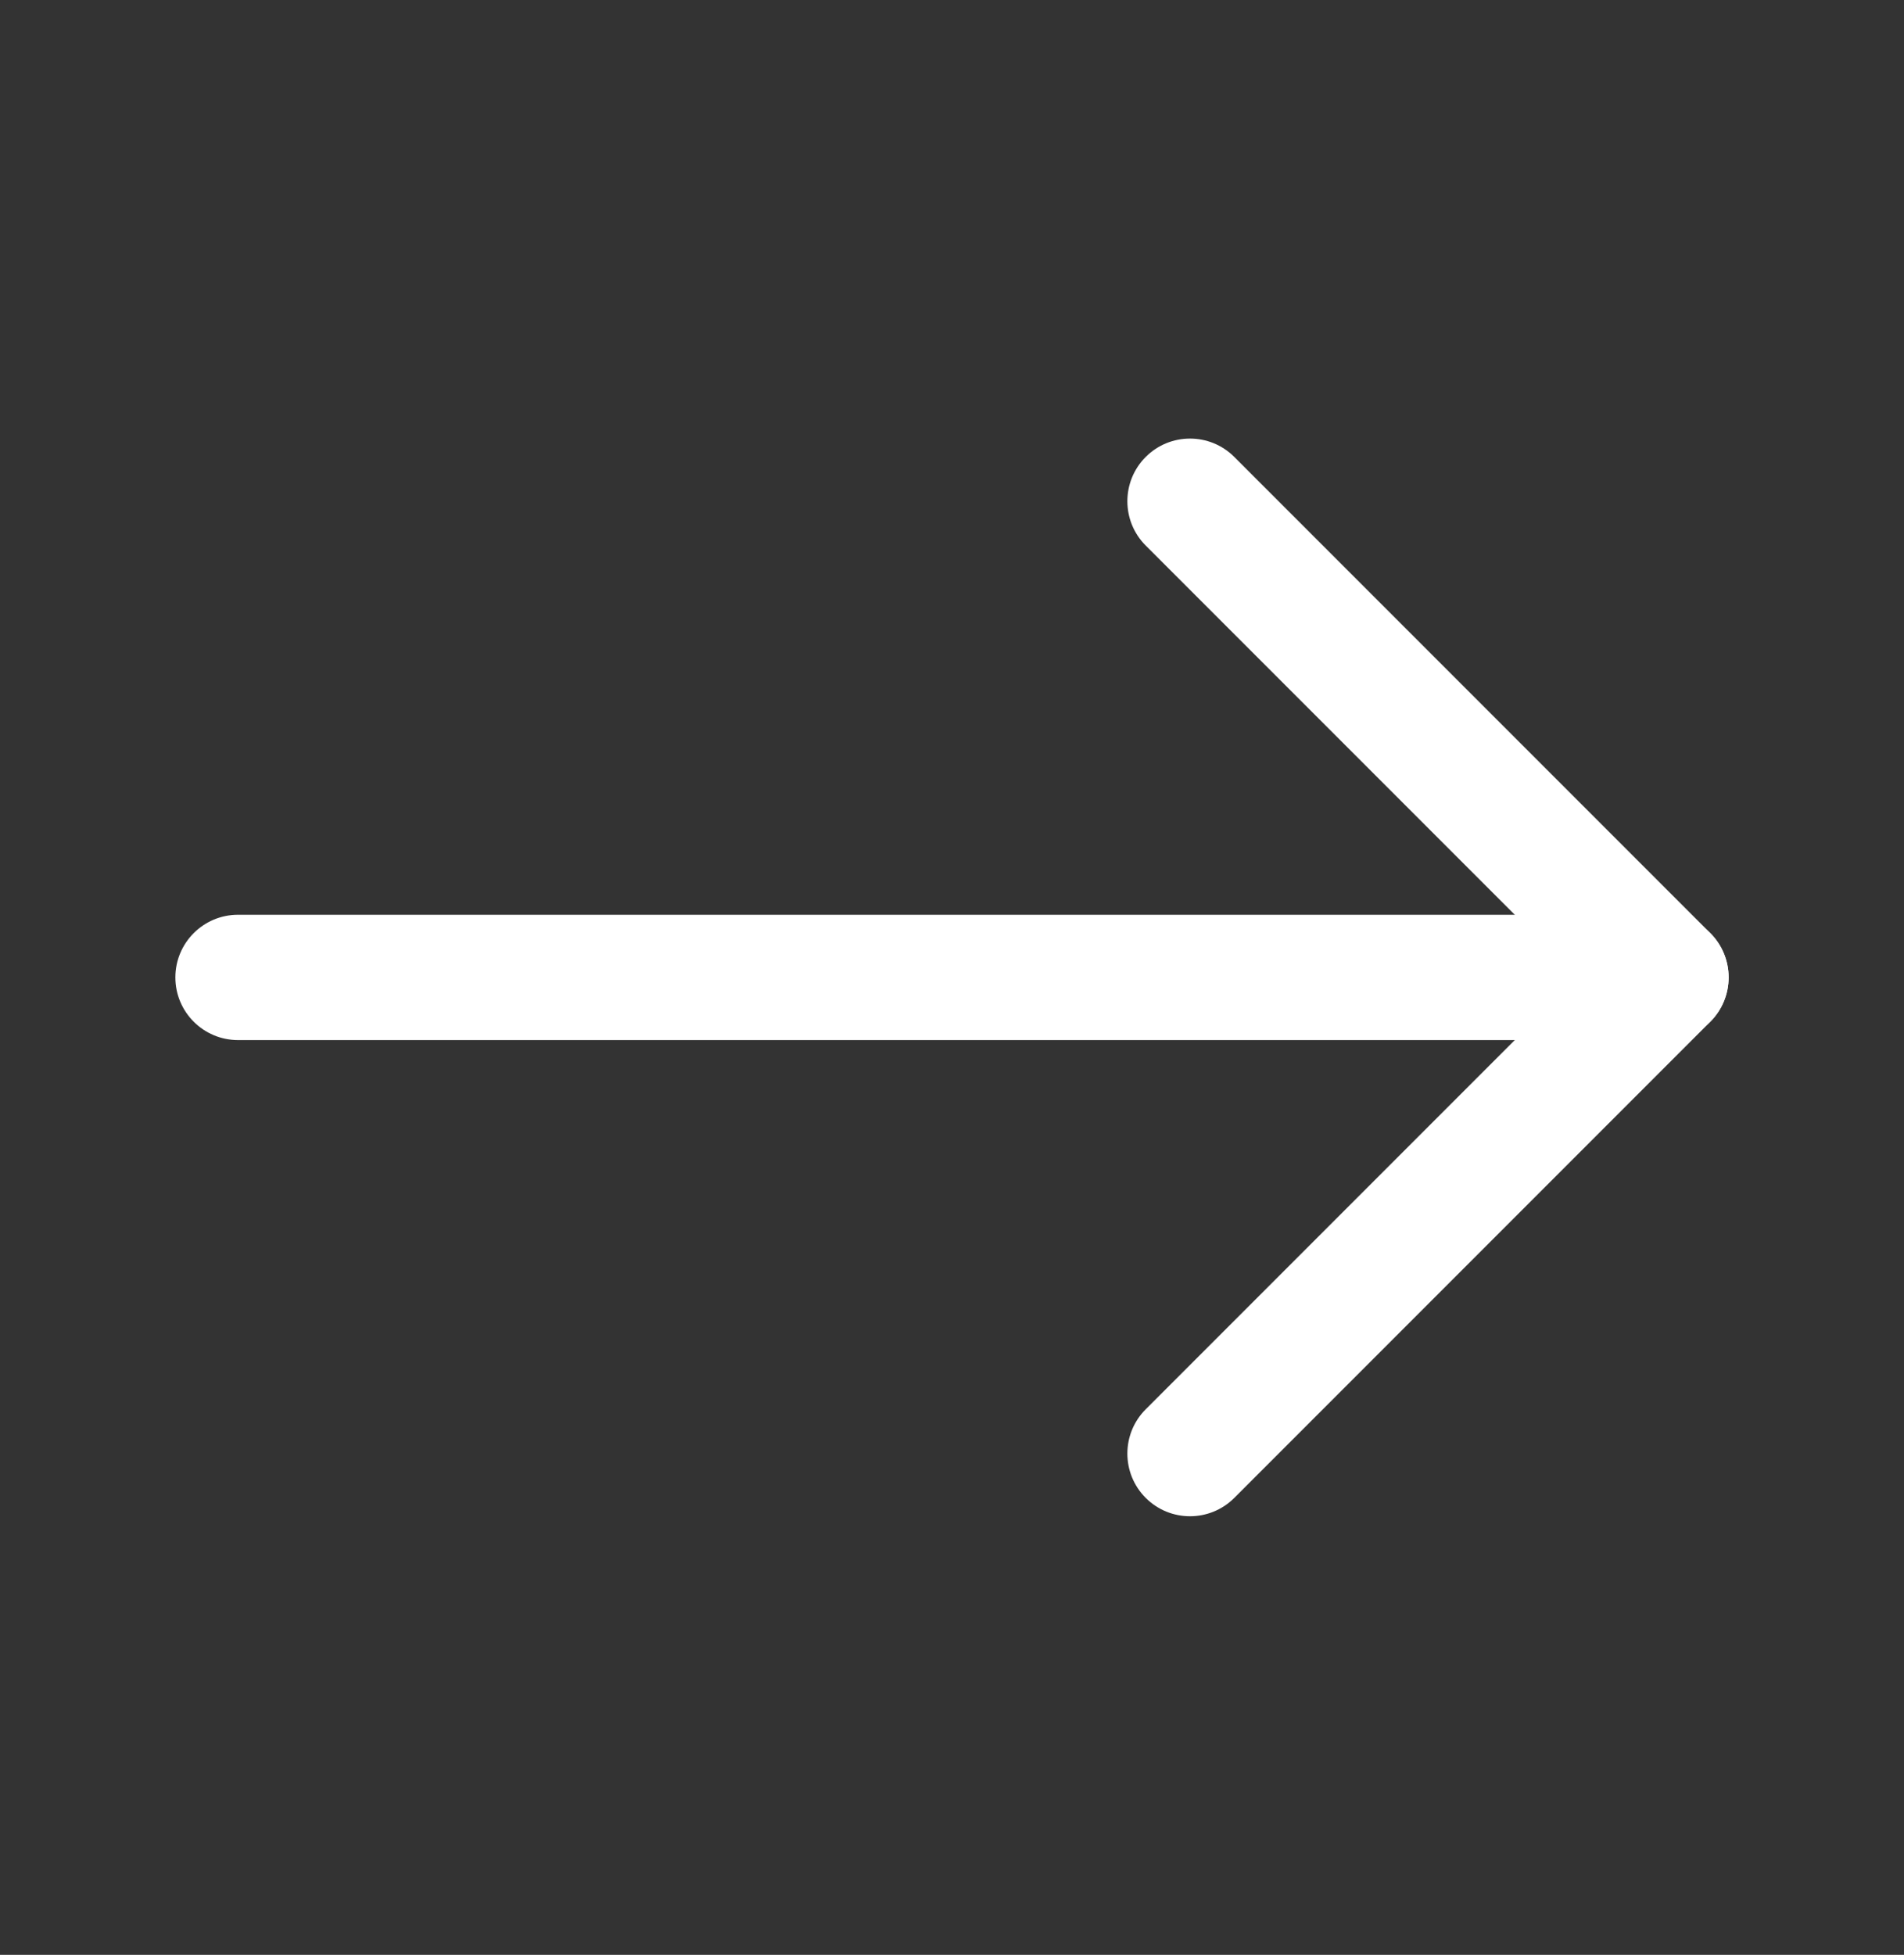 <svg width="38" height="39" viewBox="0 0 38 39" fill="none" xmlns="http://www.w3.org/2000/svg">
<rect x="0" y="0" width="38" height="39" fill="#333333" stroke="none"/>
<path fill-rule="evenodd" clip-rule="evenodd" d="M3.5 19.5C3.5 18.81 4.06 18.25 4.75 18.25H33.25C33.94 18.25 34.5 18.81 34.5 19.5C34.5 20.19 33.94 20.75 33.25 20.75H4.75C4.06 20.75 3.5 20.19 3.5 19.5Z" fill="white"/>
<path fill-rule="evenodd" clip-rule="evenodd" d="M22.866 9.116C23.354 8.628 24.146 8.628 24.634 9.116L34.134 18.616C34.622 19.104 34.622 19.896 34.134 20.384L24.634 29.884C24.146 30.372 23.354 30.372 22.866 29.884C22.378 29.396 22.378 28.604 22.866 28.116L31.482 19.5L22.866 10.884C22.378 10.396 22.378 9.604 22.866 9.116Z" fill="white"/>
</svg>
